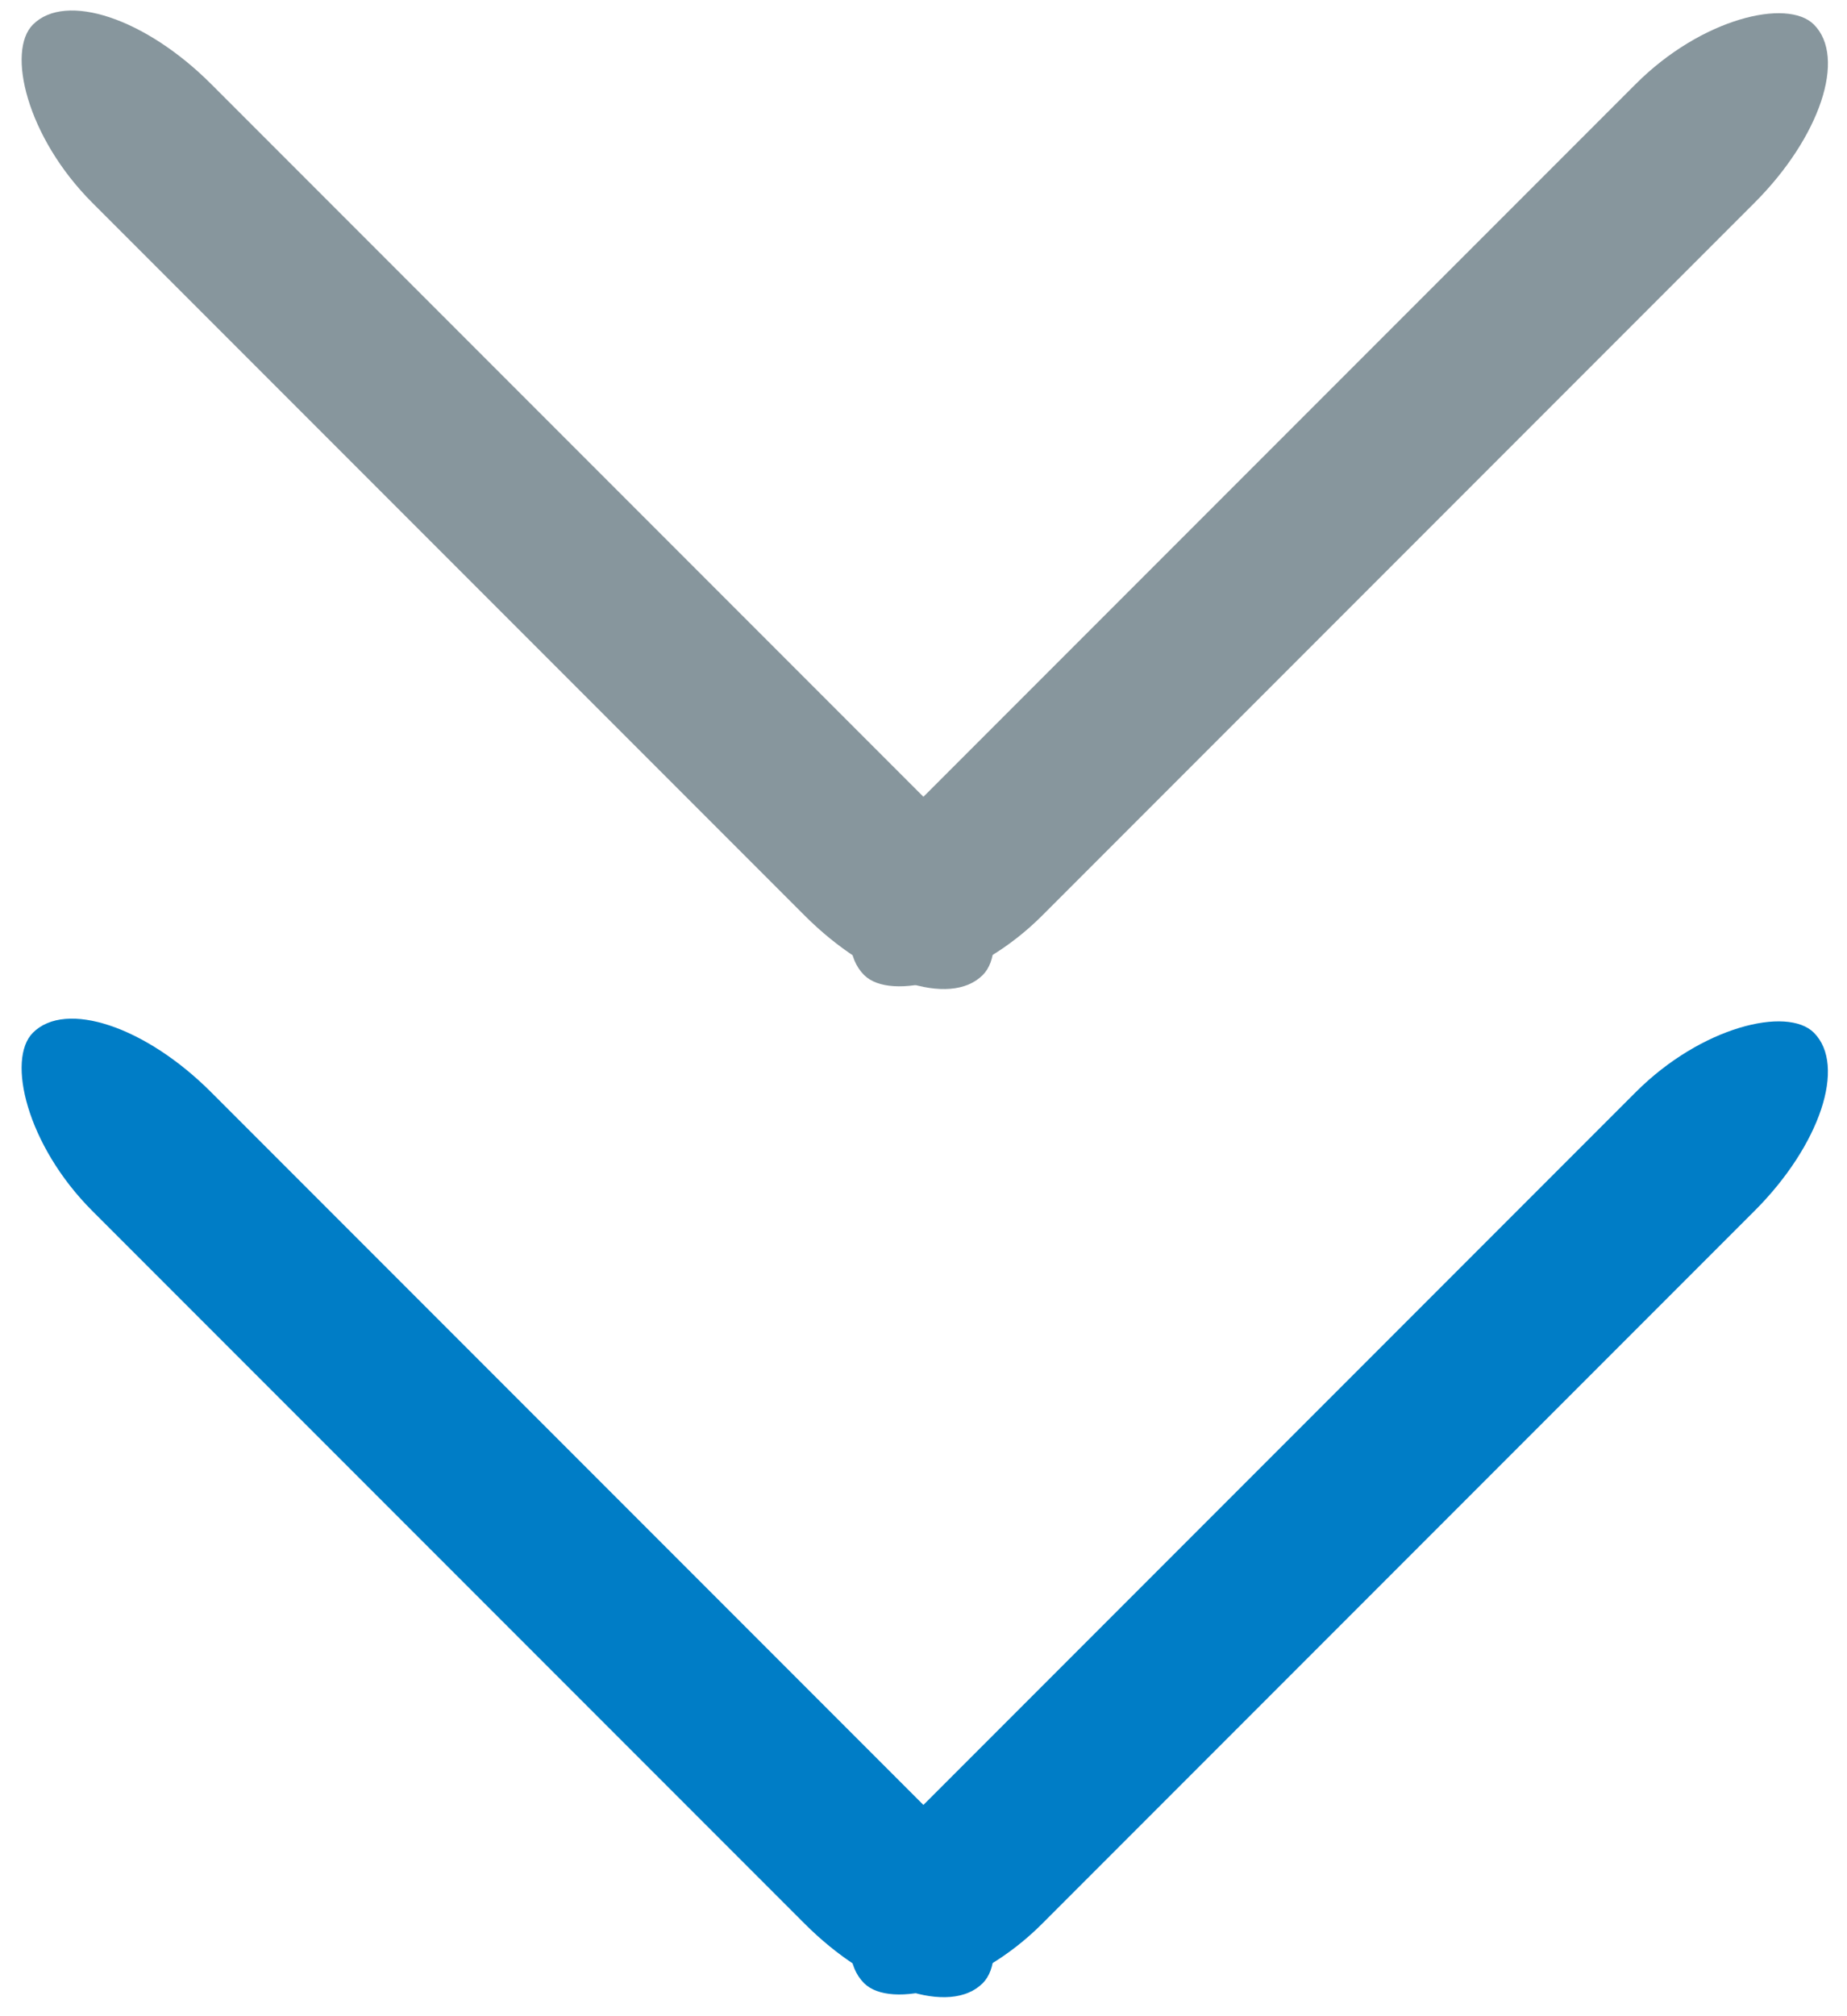 <svg width="22" height="24" viewBox="0 0 22 24" xmlns="http://www.w3.org/2000/svg"><title>icon-hero-arrow-down-walmart</title><g fill="none" fill-rule="evenodd"><g transform="rotate(45 17.95 8.12)" fill="#87969D"><rect y="14" width="16" height="2" rx="2"/><rect transform="rotate(-90 15 8)" x="7" y="7" width="16" height="2" rx="2"/></g><g transform="rotate(45 3.464 14.12)" fill="#007DC6"><rect y="14" width="16" height="2" rx="2"/><rect transform="rotate(-90 15 8)" x="7" y="7" width="16" height="2" rx="2"/></g></g></svg>